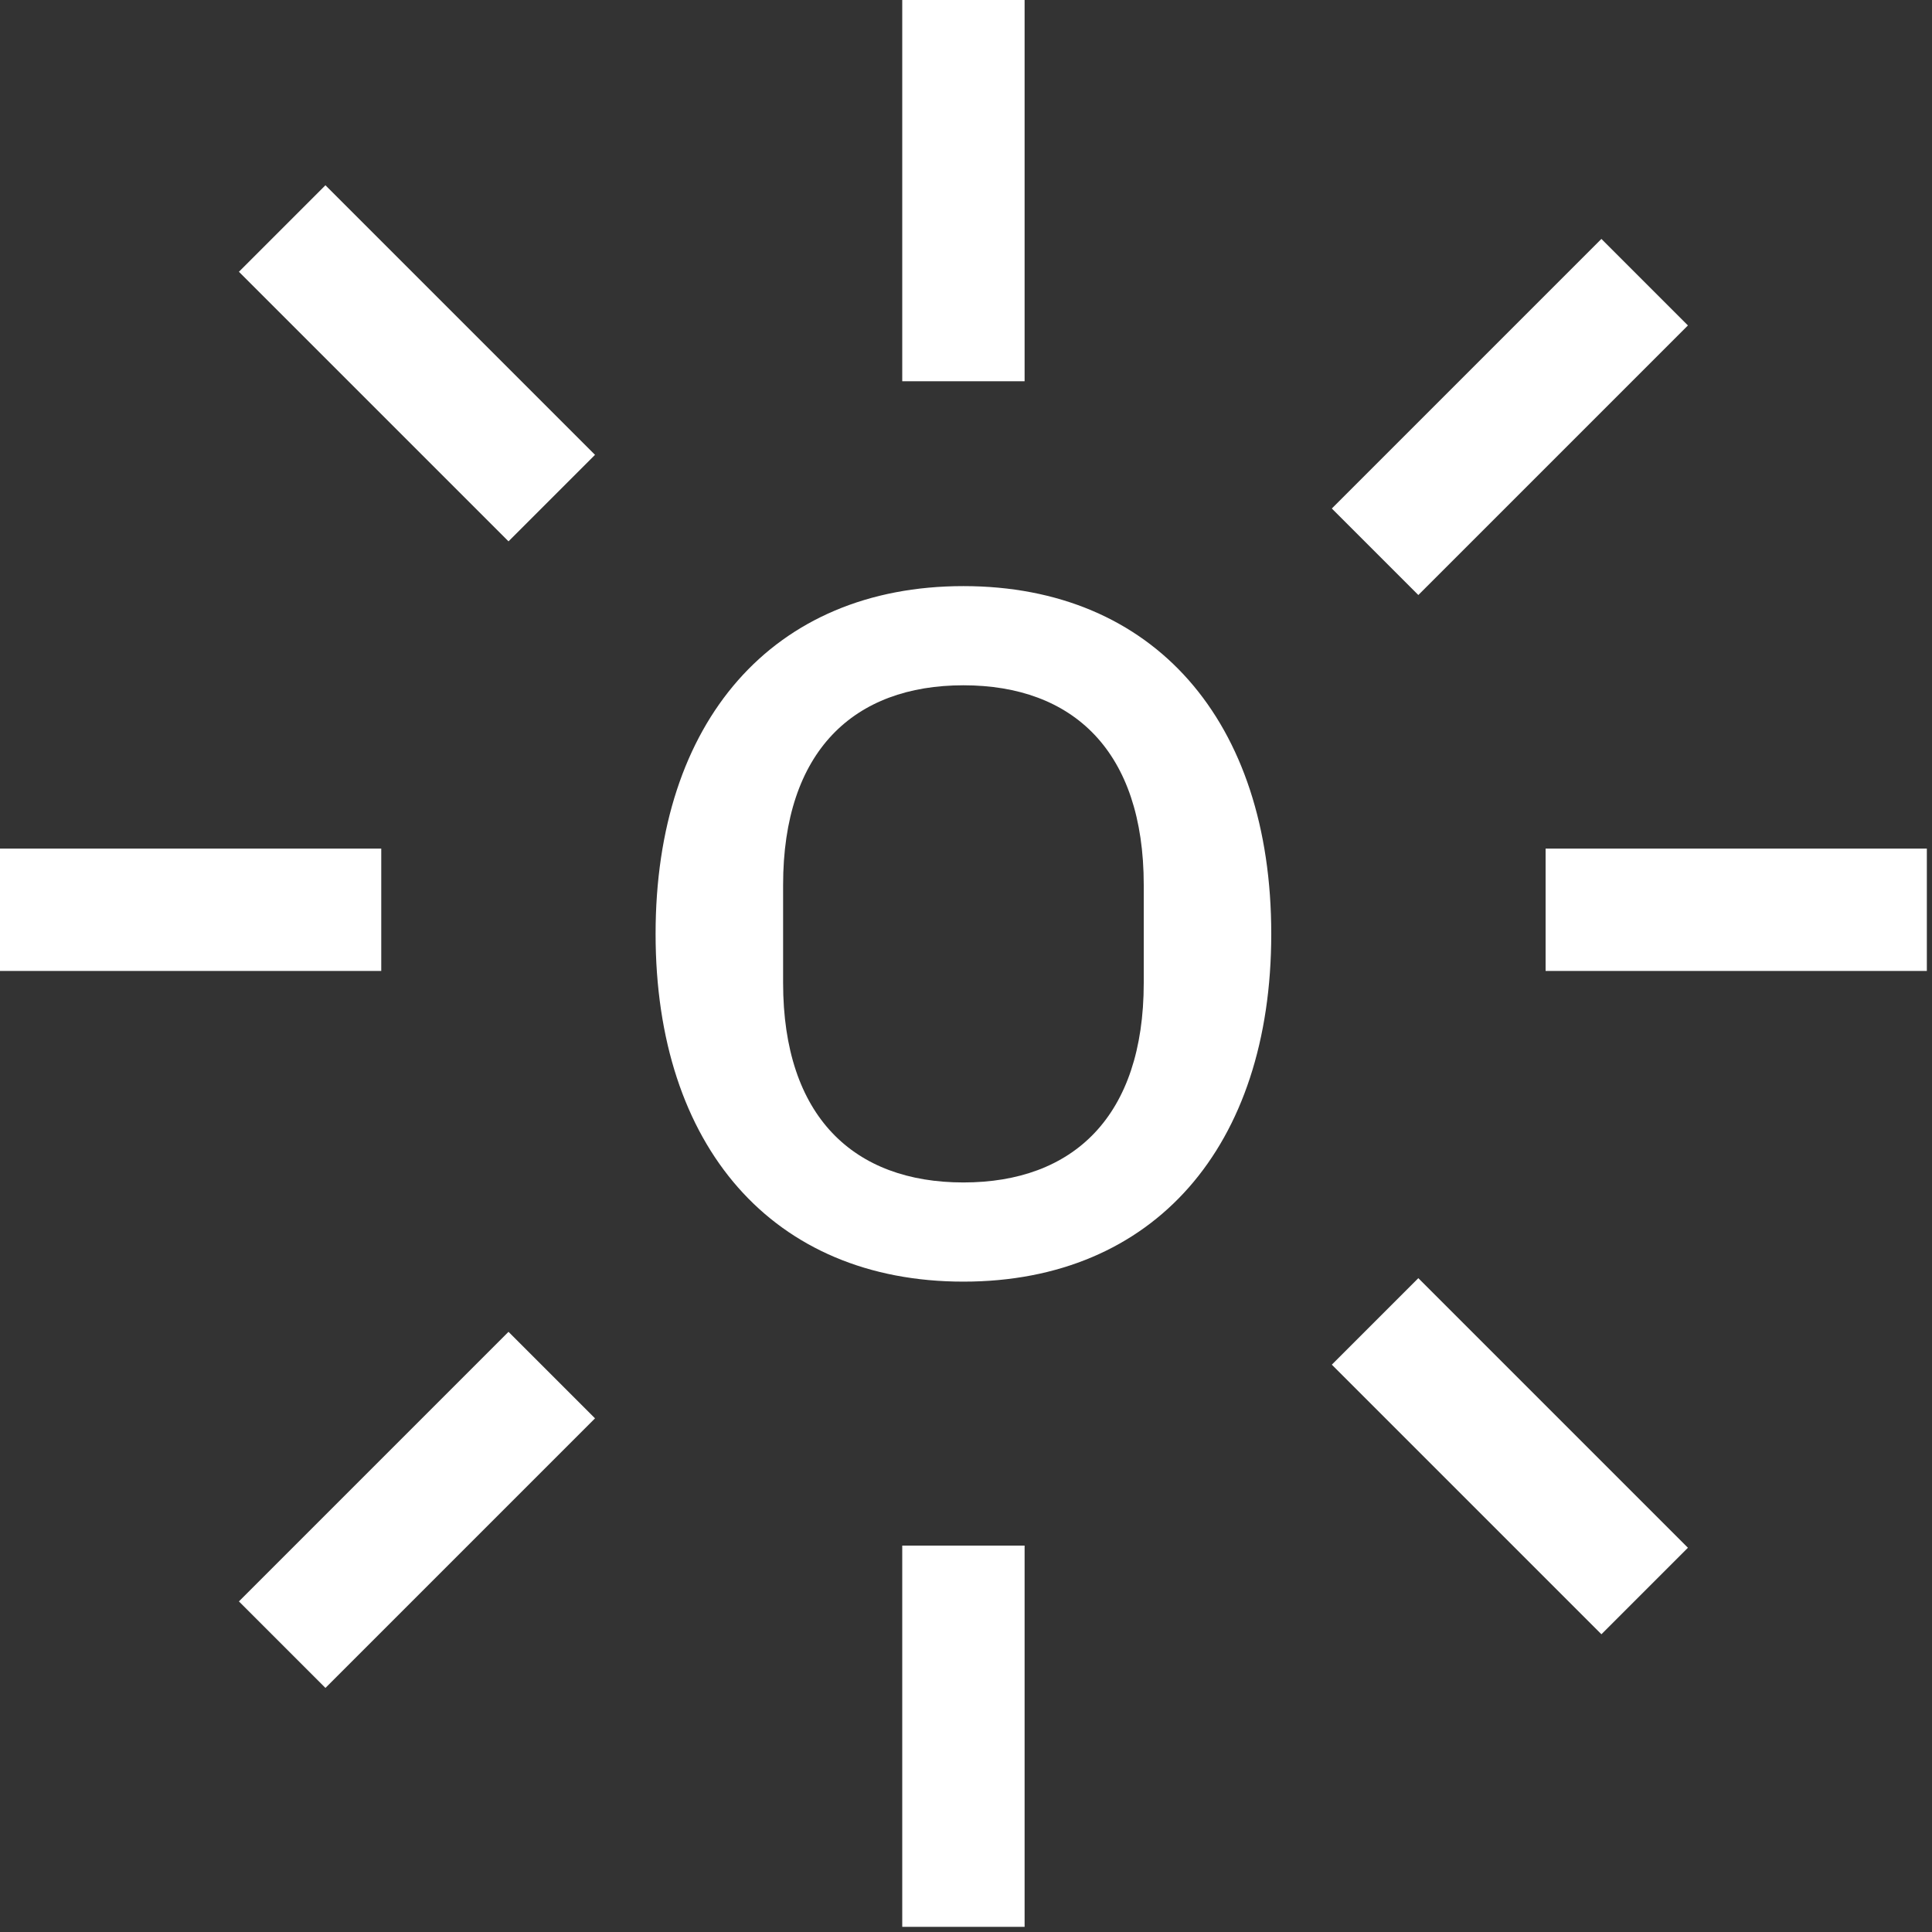 <?xml version="1.0" encoding="UTF-8"?>
<svg width="54px" height="54px" viewBox="0 0 54 54" version="1.1" xmlns="http://www.w3.org/2000/svg" xmlns:xlink="http://www.w3.org/1999/xlink">
    <rect x="0" y="0" width="54" height="54" fill="#333333" stroke="none"/>
    <!-- Generator: Sketch 52 (66869) - http://www.bohemiancoding.com/sketch -->
    <title>-o-</title>
    <desc>Created with Sketch.</desc>
    <g id="Sketches" stroke="none" stroke-width="1" fill="none" fill-rule="evenodd">
        <g id="home" transform="translate(-934, -434)" fill="#FFFFFF">
            <path d="M944.656,461.138 L934,461.138 L934,457.718 L944.656,457.718 L944.656,461.138 Z M960.928,469.822 C955.6,469.822 952.324,466.042 952.324,460.102 C952.324,454.162 955.6,450.382 960.928,450.382 C966.256,450.382 969.532,454.162 969.532,460.102 C969.532,466.042 966.256,469.822 960.928,469.822 Z M960.928,467.05 C963.988,467.05 965.968,465.214 965.968,461.47 L965.968,458.734 C965.968,454.99 963.988,453.154 960.928,453.154 C957.868,453.154 955.888,454.99 955.888,458.734 L955.888,461.47 C955.888,465.214 957.868,467.05 960.928,467.05 Z M987.856,461.138 L977.2,461.138 L977.2,457.718 L987.856,457.718 L987.856,461.138 Z M948.213,449.131 L940.678,441.596 L943.096,439.178 L950.631,446.713 L948.213,449.131 Z M978.76,479.678 L971.225,472.143 L973.643,469.725 L981.178,477.26 L978.76,479.678 Z M959.218,444.656 L959.218,434 L962.638,434 L962.638,444.656 L959.218,444.656 Z M959.218,487.856 L959.218,477.2 L962.638,477.2 L962.638,487.856 L959.218,487.856 Z M971.225,448.213 L978.76,440.678 L981.178,443.096 L973.643,450.631 L971.225,448.213 Z M940.678,478.76 L948.213,471.225 L950.631,473.643 L943.096,481.178 L940.678,478.76 Z" id="-o-"></path>
        </g>
    </g>
</svg>